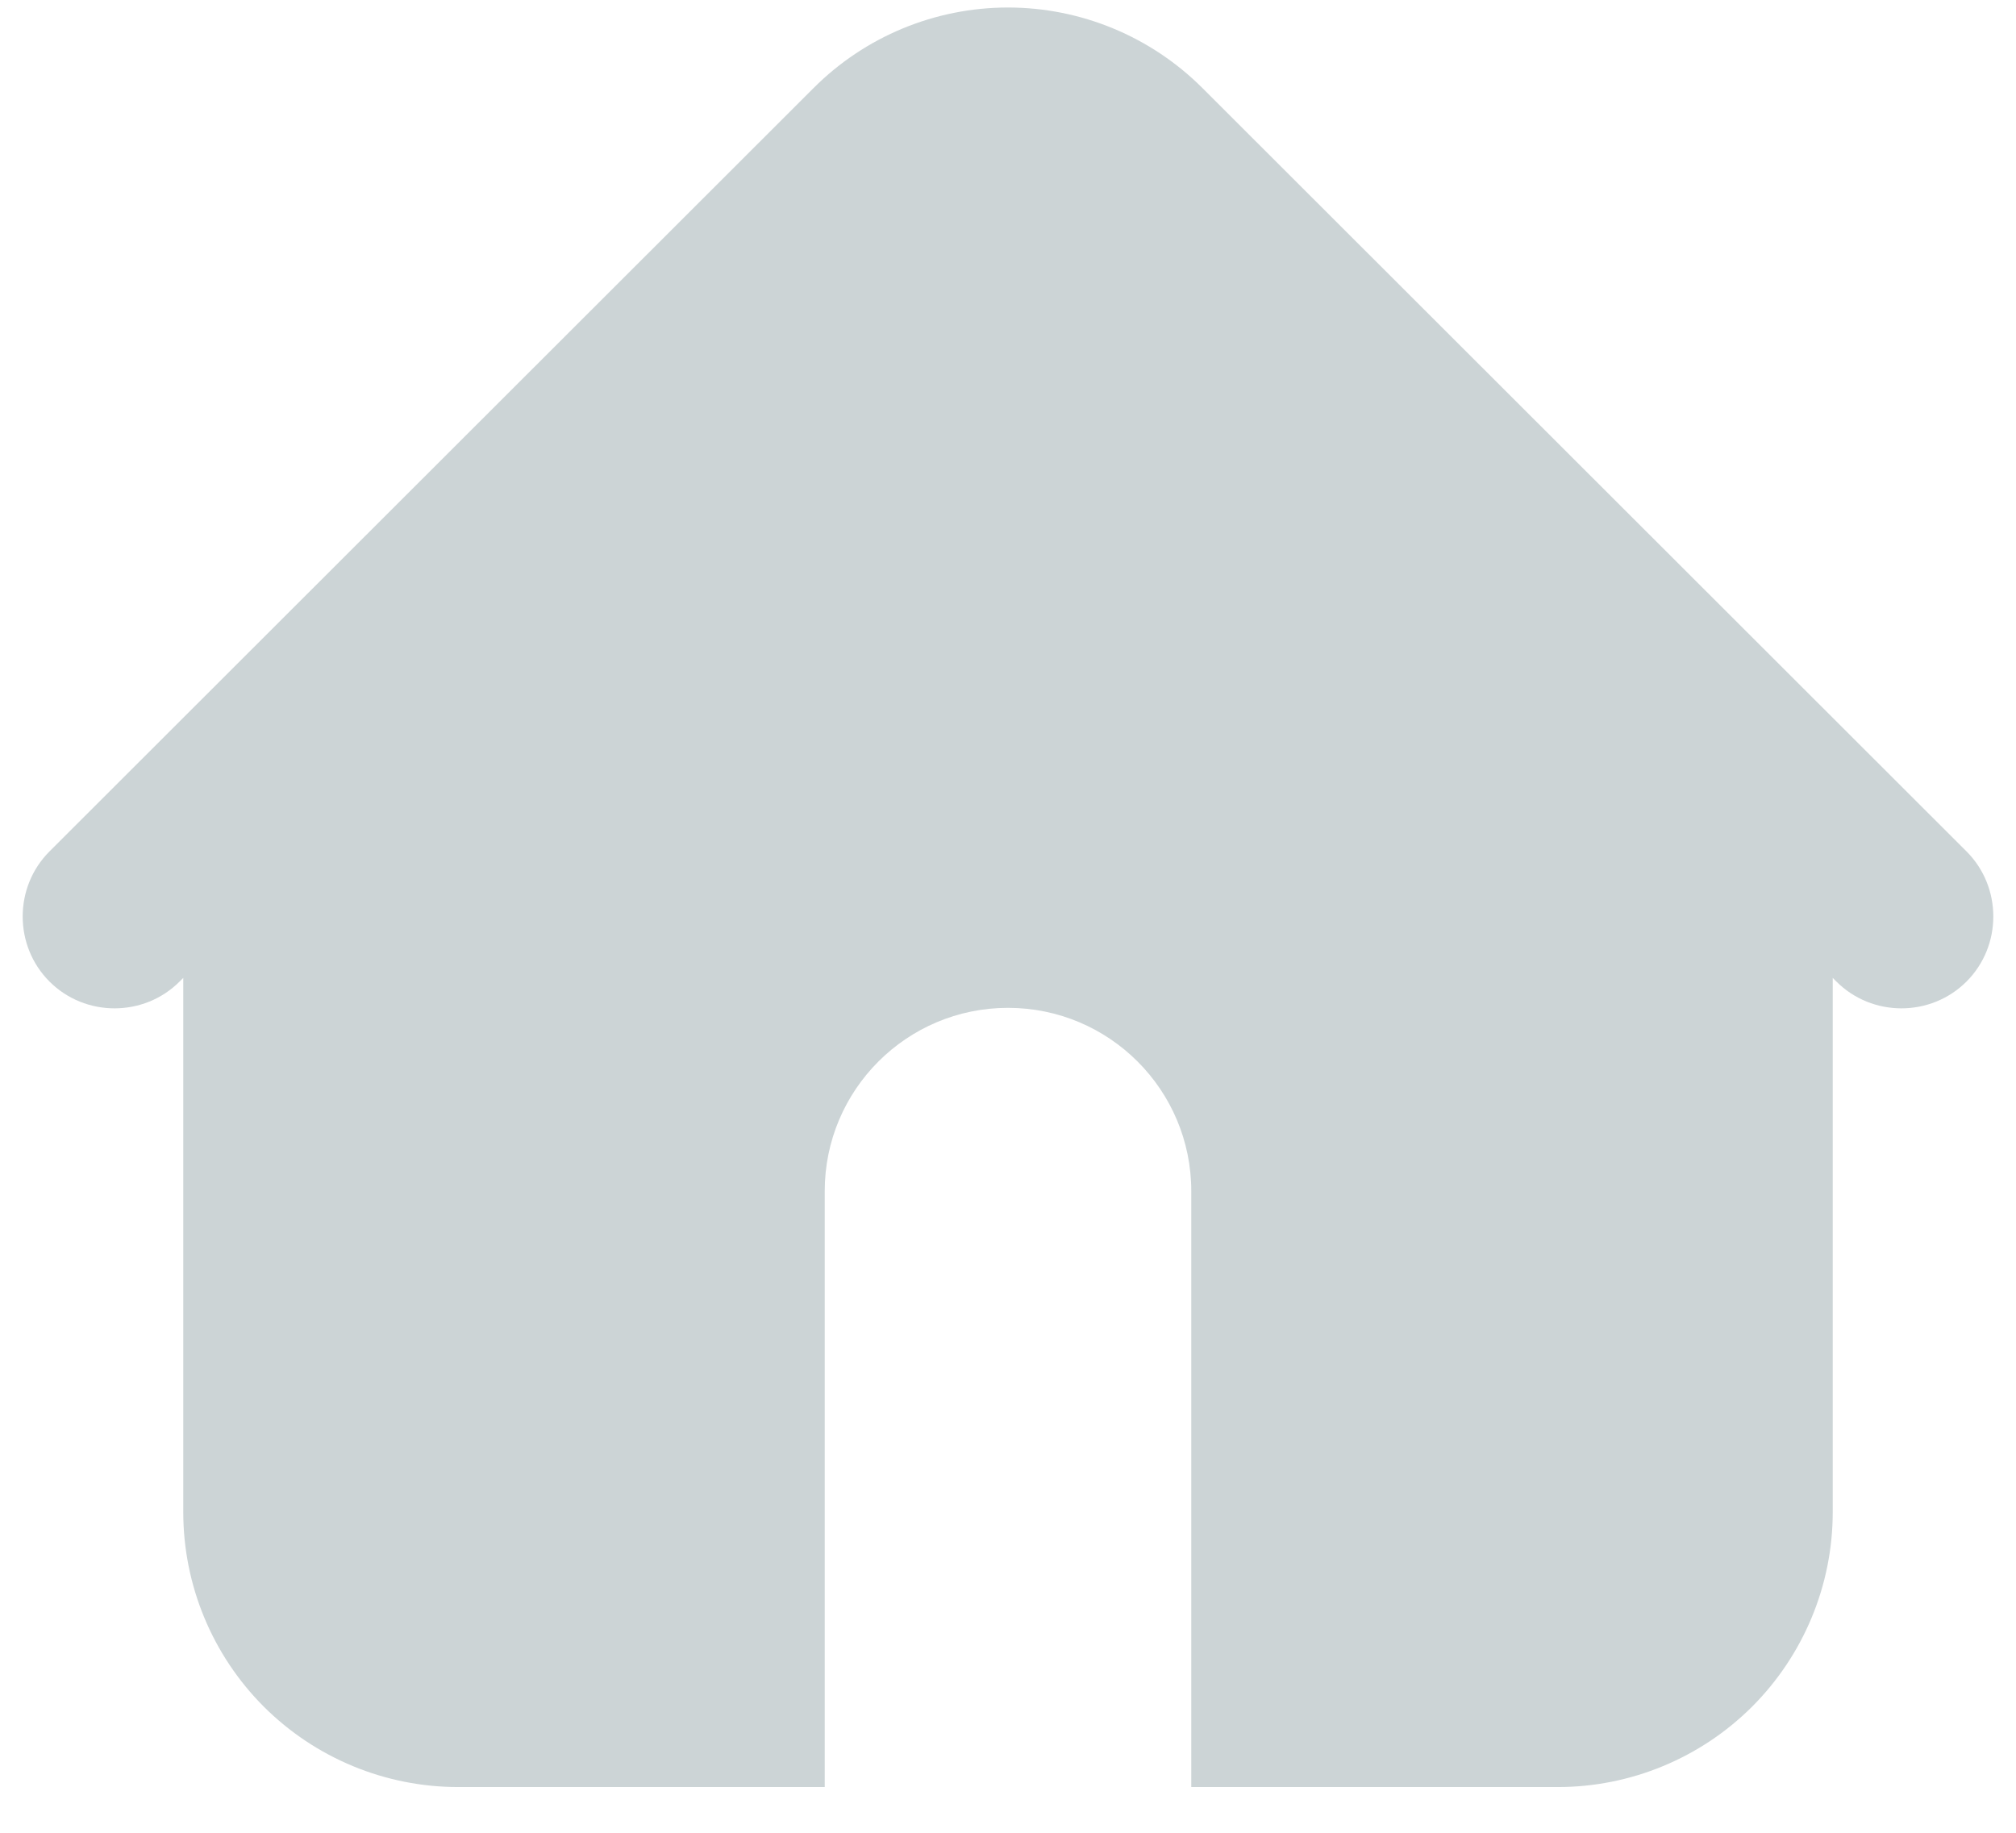 <svg width="22" height="20" viewBox="0 0 22 20" fill="none" xmlns="http://www.w3.org/2000/svg">
<path fill-rule="evenodd" clip-rule="evenodd" d="M20 16.501V10.671L20.04 10.711C20.43 11.101 21.07 11.101 21.46 10.711C21.85 10.321 21.85 9.681 21.46 9.291L13.121 0.96C12.558 0.398 11.795 0.082 11 0.082C10.204 0.082 9.441 0.398 8.879 0.96L0.54 9.291C0.15 9.681 0.15 10.321 0.54 10.711C0.93 11.101 1.57 11.101 1.96 10.711L2 10.671V16.501C2 17.297 2.316 18.06 2.878 18.623C3.441 19.185 4.204 19.501 5 19.501L9 19.501V12.998C9 11.894 9.895 10.998 11 10.998C12.105 10.998 13 11.894 13 12.998V19.501L17 19.501C17.795 19.501 18.558 19.185 19.121 18.623C19.683 18.06 20 17.297 20 16.501Z" fill="#CCD4D6"/>
</svg>
